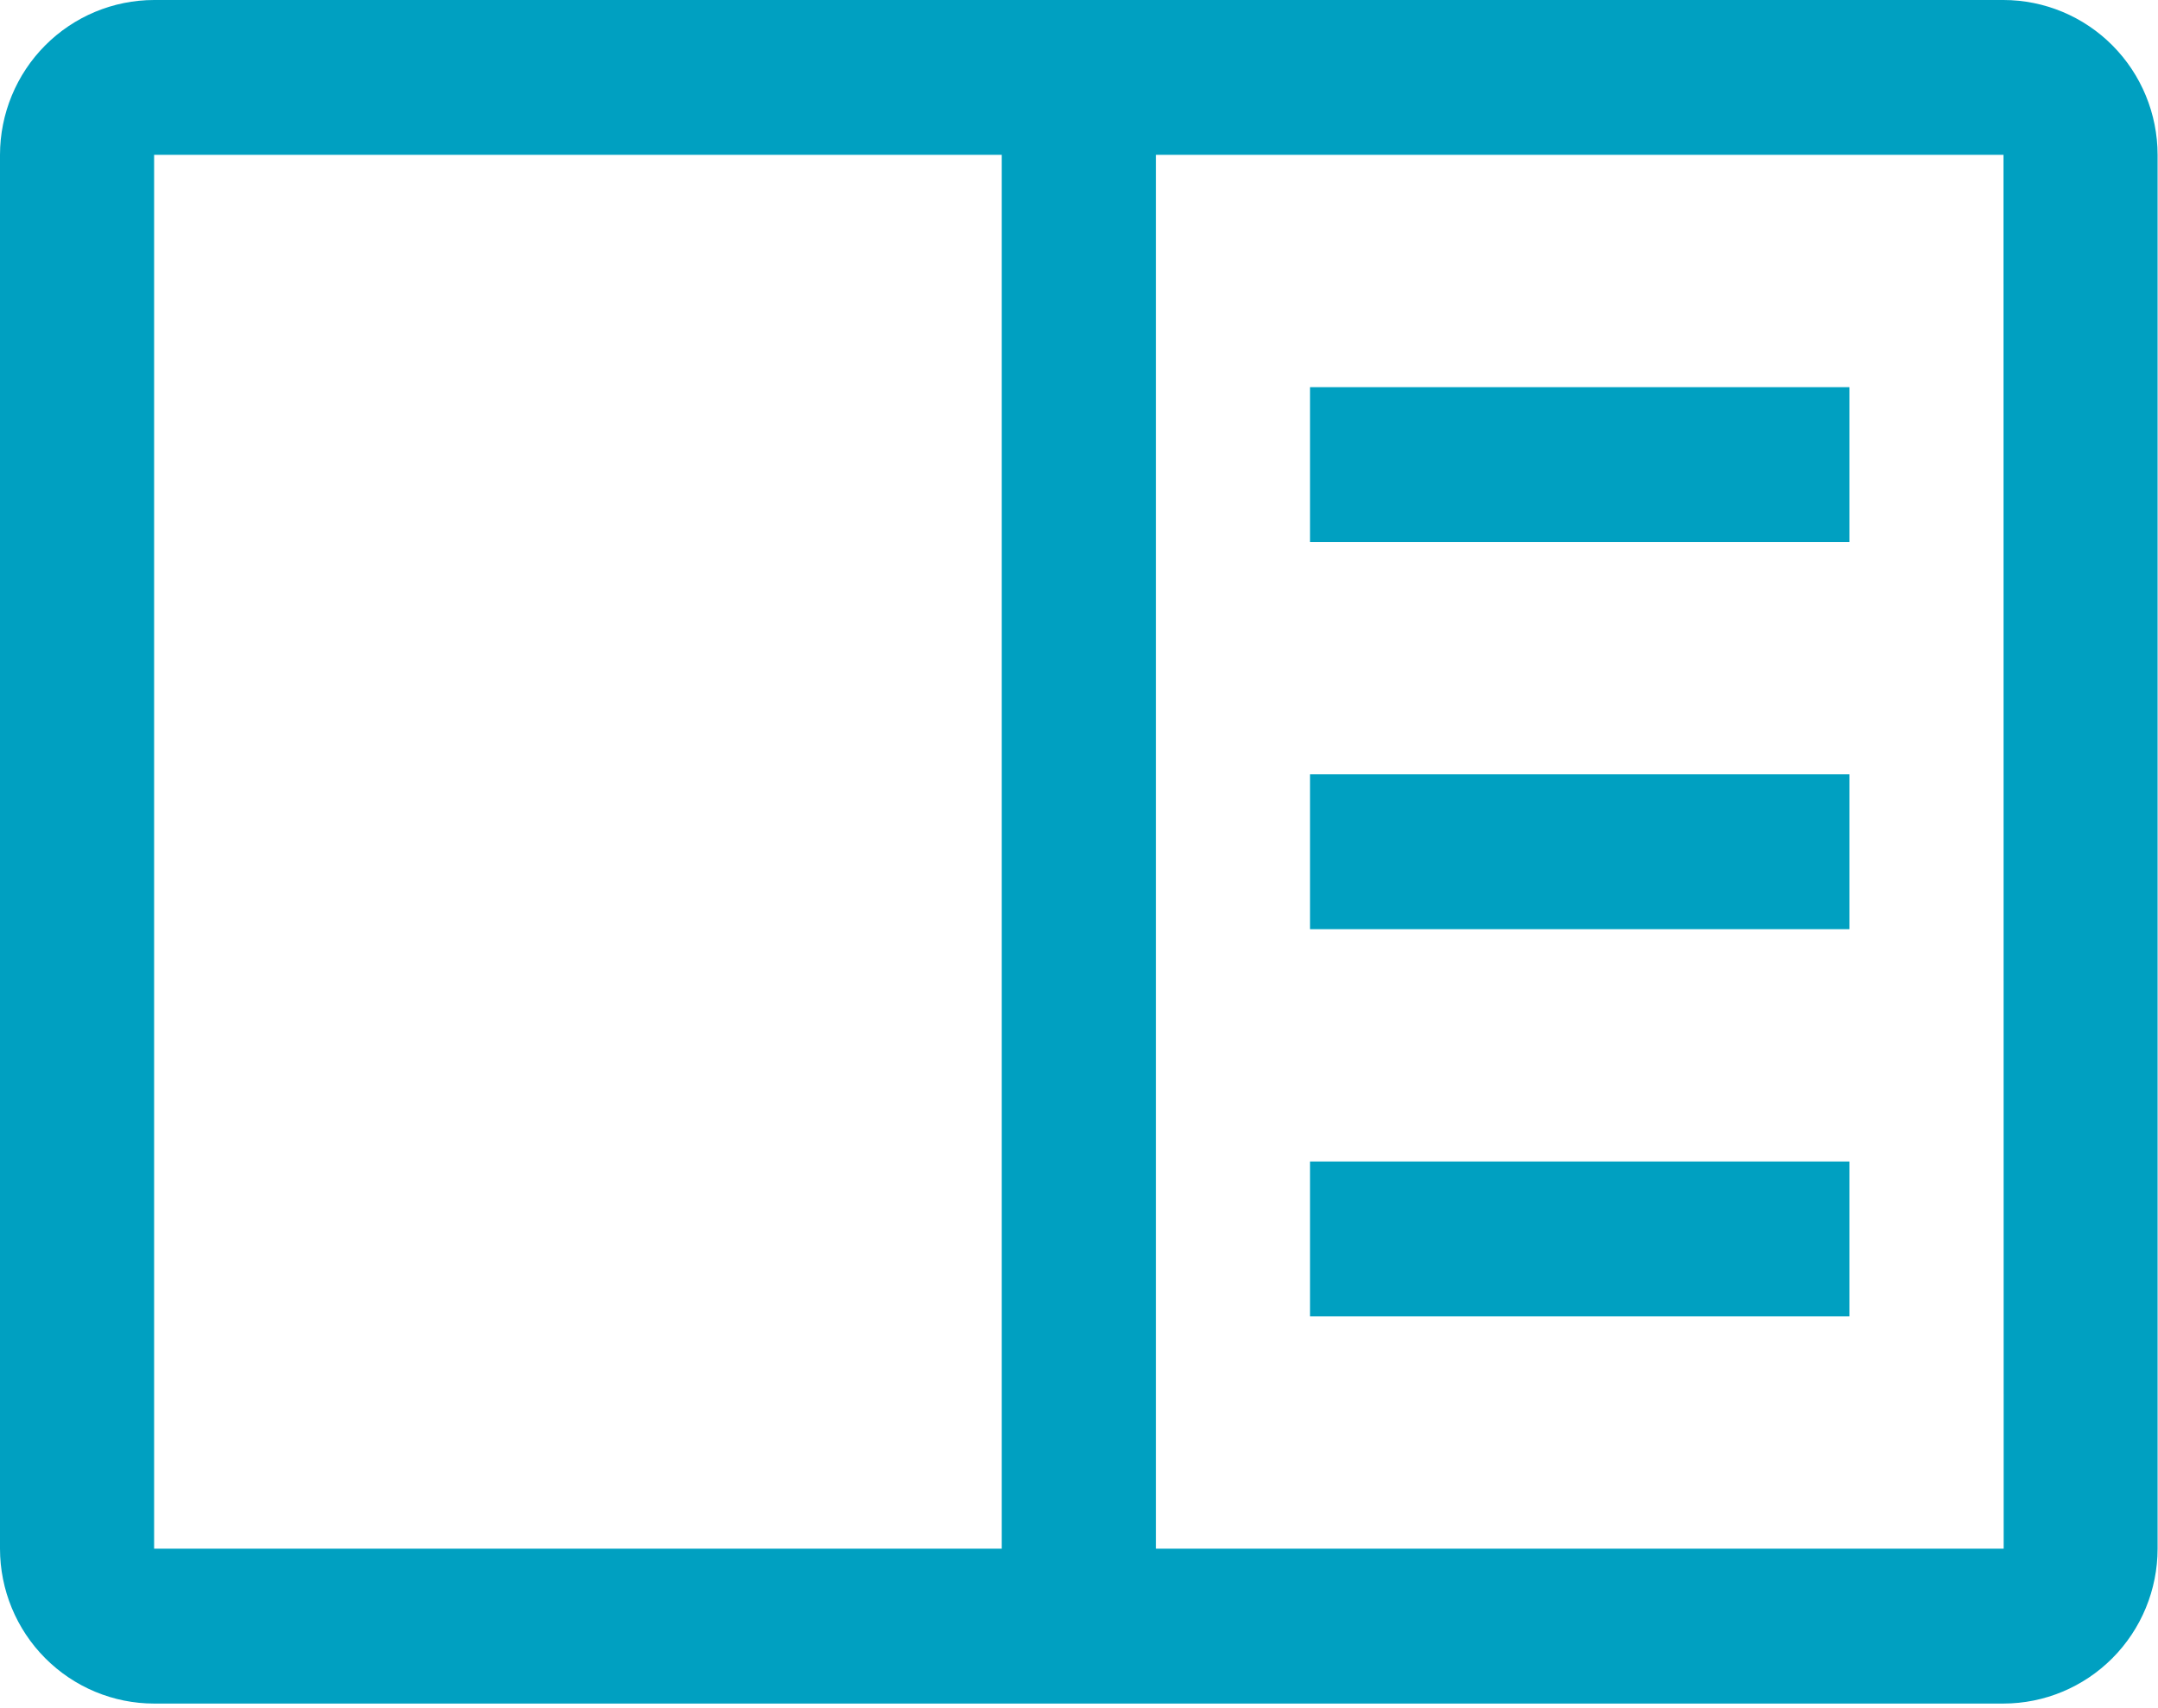 <svg width="48" height="38" viewBox="0 0 48 38" fill="none" xmlns="http://www.w3.org/2000/svg">
    <path d="M29.139 8.613H41.136V12.058H29.139V8.613Z" fill="#00A0C1"/>
    <path d="M29.139 17.226H41.136V20.671H29.139V17.226Z" fill="#00A0C1"/>
    <path d="M29.139 25.839H41.136V29.285H29.139V25.839Z" fill="#00A0C1"/>
    <path d="M44.563 0H3.428C2.519 0.001 1.648 0.364 1.005 1.01C0.362 1.656 0.001 2.532 0 3.445V34.453C0.001 35.367 0.362 36.242 1.005 36.888C1.648 37.534 2.519 37.898 3.428 37.898H44.563C45.472 37.897 46.343 37.534 46.986 36.888C47.629 36.242 47.99 35.367 47.991 34.453V3.445C47.99 2.532 47.629 1.656 46.986 1.01C46.344 0.364 45.472 0.001 44.563 0ZM3.428 3.445H22.282V34.453H3.428V3.445ZM25.71 34.453V3.445H44.563L44.567 34.453H25.71Z"
          fill="#00A0C1"/>
</svg>
